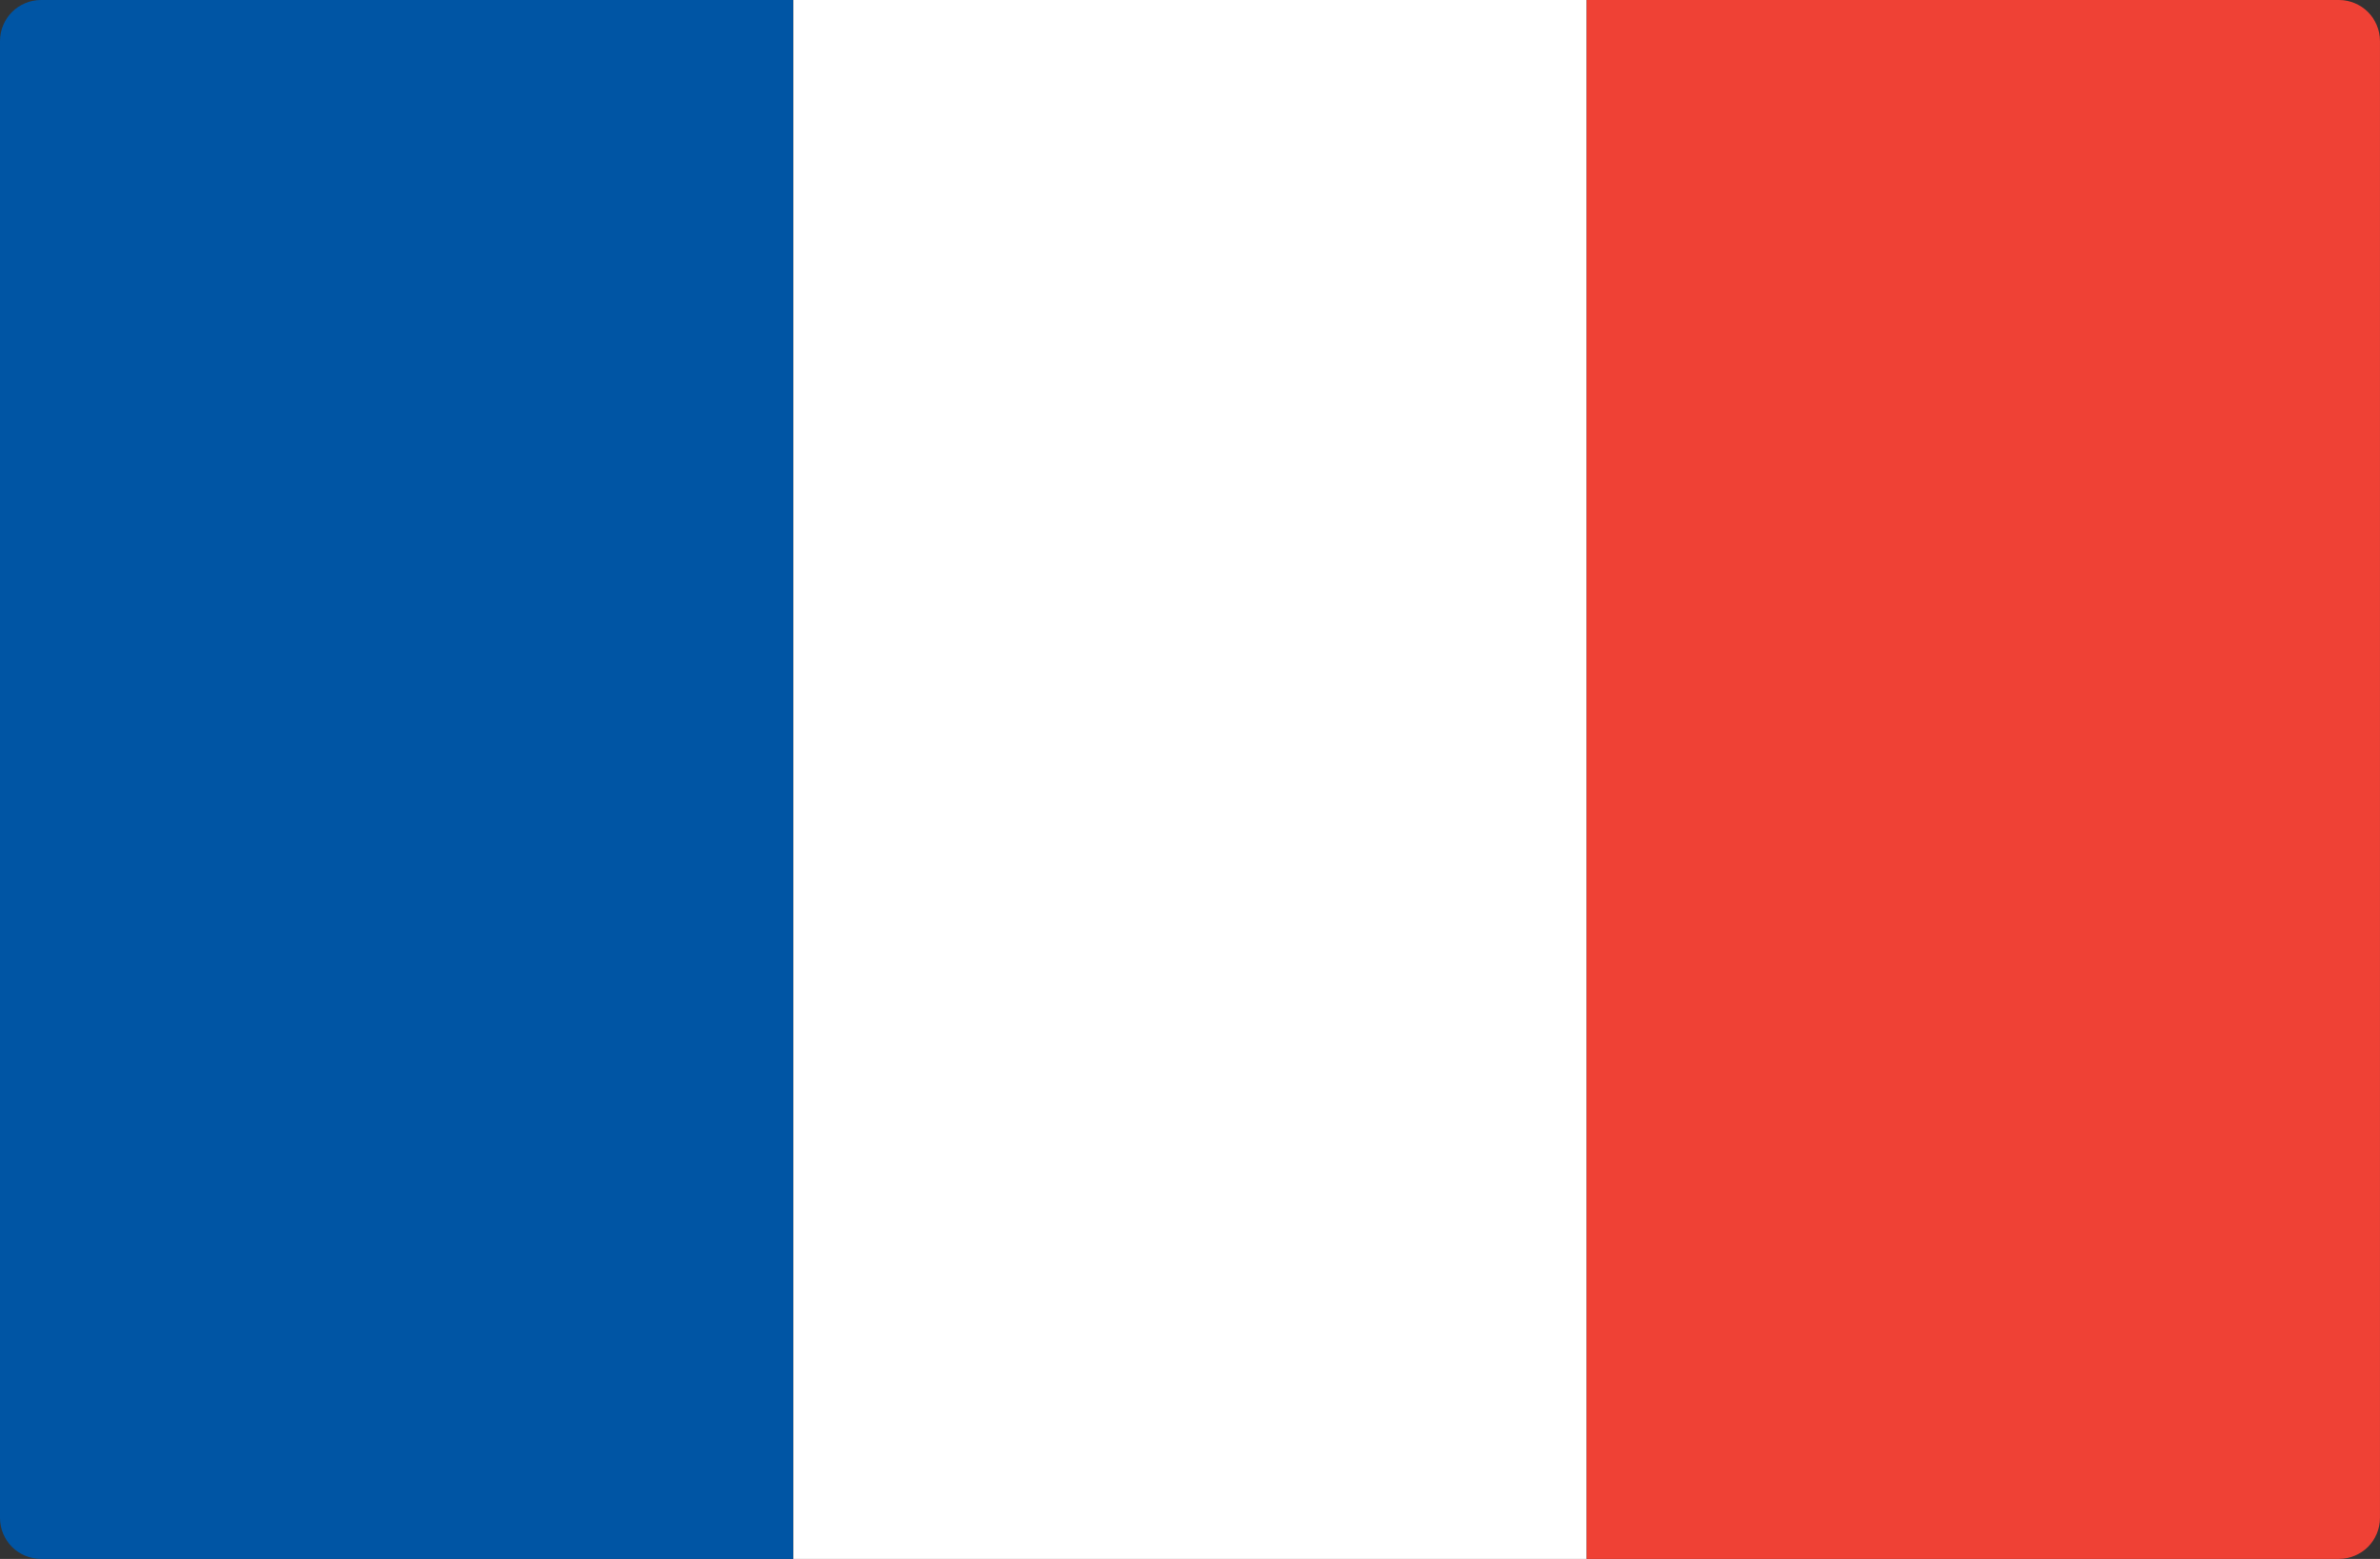 <?xml version="1.0" encoding="UTF-8" standalone="no"?>
<!-- Generator: Adobe Illustrator 19.0.0, SVG Export Plug-In . SVG Version: 6.00 Build 0)  -->

<svg
   xmlns:dc="http://purl.org/dc/elements/1.1/"
   xmlns:cc="http://creativecommons.org/ns#"
   xmlns:rdf="http://www.w3.org/1999/02/22-rdf-syntax-ns#"
   xmlns:svg="http://www.w3.org/2000/svg"
   xmlns="http://www.w3.org/2000/svg"
   xmlns:sodipodi="http://sodipodi.sourceforge.net/DTD/sodipodi-0.dtd"
   xmlns:inkscape="http://www.inkscape.org/namespaces/inkscape"
   version="1.1"
   id="Layer_1"
   x="0px"
   y="0px"
   viewBox="0 0 79.367 52"
   xml:space="preserve"
   sodipodi:docname="franca.svg"
   width="79.367"
   height="52"
   inkscape:version="0.92.4 (5da689c313, 2019-01-14)"><rect x="0" y="0" width="79.367" height="52" fill="#333333" stroke="none"/><defs
   id="defs41" /><sodipodi:namedview
   pagecolor="#ffffff"
   bordercolor="#666666"
   borderopacity="1"
   objecttolerance="10"
   gridtolerance="10"
   guidetolerance="10"
   inkscape:pageopacity="0"
   inkscape:pageshadow="2"
   inkscape:window-width="1400"
   inkscape:window-height="813"
   id="namedview39"
   showgrid="false"
   fit-margin-top="0"
   fit-margin-left="0"
   fit-margin-right="0"
   fit-margin-bottom="0"
   inkscape:zoom="0.4609375"
   inkscape:cx="378.10944"
   inkscape:cy="159.04903"
   inkscape:window-x="58"
   inkscape:window-y="27"
   inkscape:window-maximized="0"
   inkscape:current-layer="Layer_1" />
<path
   style="fill:#0055a4;fill-opacity:1;stroke-width:0.155"
   d="M 26.456,51.999 H 1.368 C 0.613,51.999 0,51.386 0,50.631 V 1.368 C 0,0.613 0.613,0 1.368,0 H 26.456 Z"
   id="path2"
   inkscape:connector-curvature="0" />
<rect
   x="26.456"
   y="0.001"
   style="fill:#ffffff;fill-opacity:1;stroke-width:0.155"
   width="26.456"
   height="51.999"
   id="rect4" />
<path
   style="fill:#ef4135;fill-opacity:1;stroke-width:0.155"
   d="M 77.998,51.999 H 52.911 V 1.6e-4 h 25.087 c 0.756,0 1.368,0.613 1.368,1.368 v 49.262 c 0,0.756 -0.613,1.368 -1.368,1.368 z"
   id="path6"
   inkscape:connector-curvature="0" />
<g
   id="g8"
   transform="translate(0,-371.727)">
</g>
<g
   id="g10"
   transform="translate(0,-371.727)">
</g>
<g
   id="g12"
   transform="translate(0,-371.727)">
</g>
<g
   id="g14"
   transform="translate(0,-371.727)">
</g>
<g
   id="g16"
   transform="translate(0,-371.727)">
</g>
<g
   id="g18"
   transform="translate(0,-371.727)">
</g>
<g
   id="g20"
   transform="translate(0,-371.727)">
</g>
<g
   id="g22"
   transform="translate(0,-371.727)">
</g>
<g
   id="g24"
   transform="translate(0,-371.727)">
</g>
<g
   id="g26"
   transform="translate(0,-371.727)">
</g>
<g
   id="g28"
   transform="translate(0,-371.727)">
</g>
<g
   id="g30"
   transform="translate(0,-371.727)">
</g>
<g
   id="g32"
   transform="translate(0,-371.727)">
</g>
<g
   id="g34"
   transform="translate(0,-371.727)">
</g>
<g
   id="g36"
   transform="translate(0,-371.727)">
</g>
</svg>